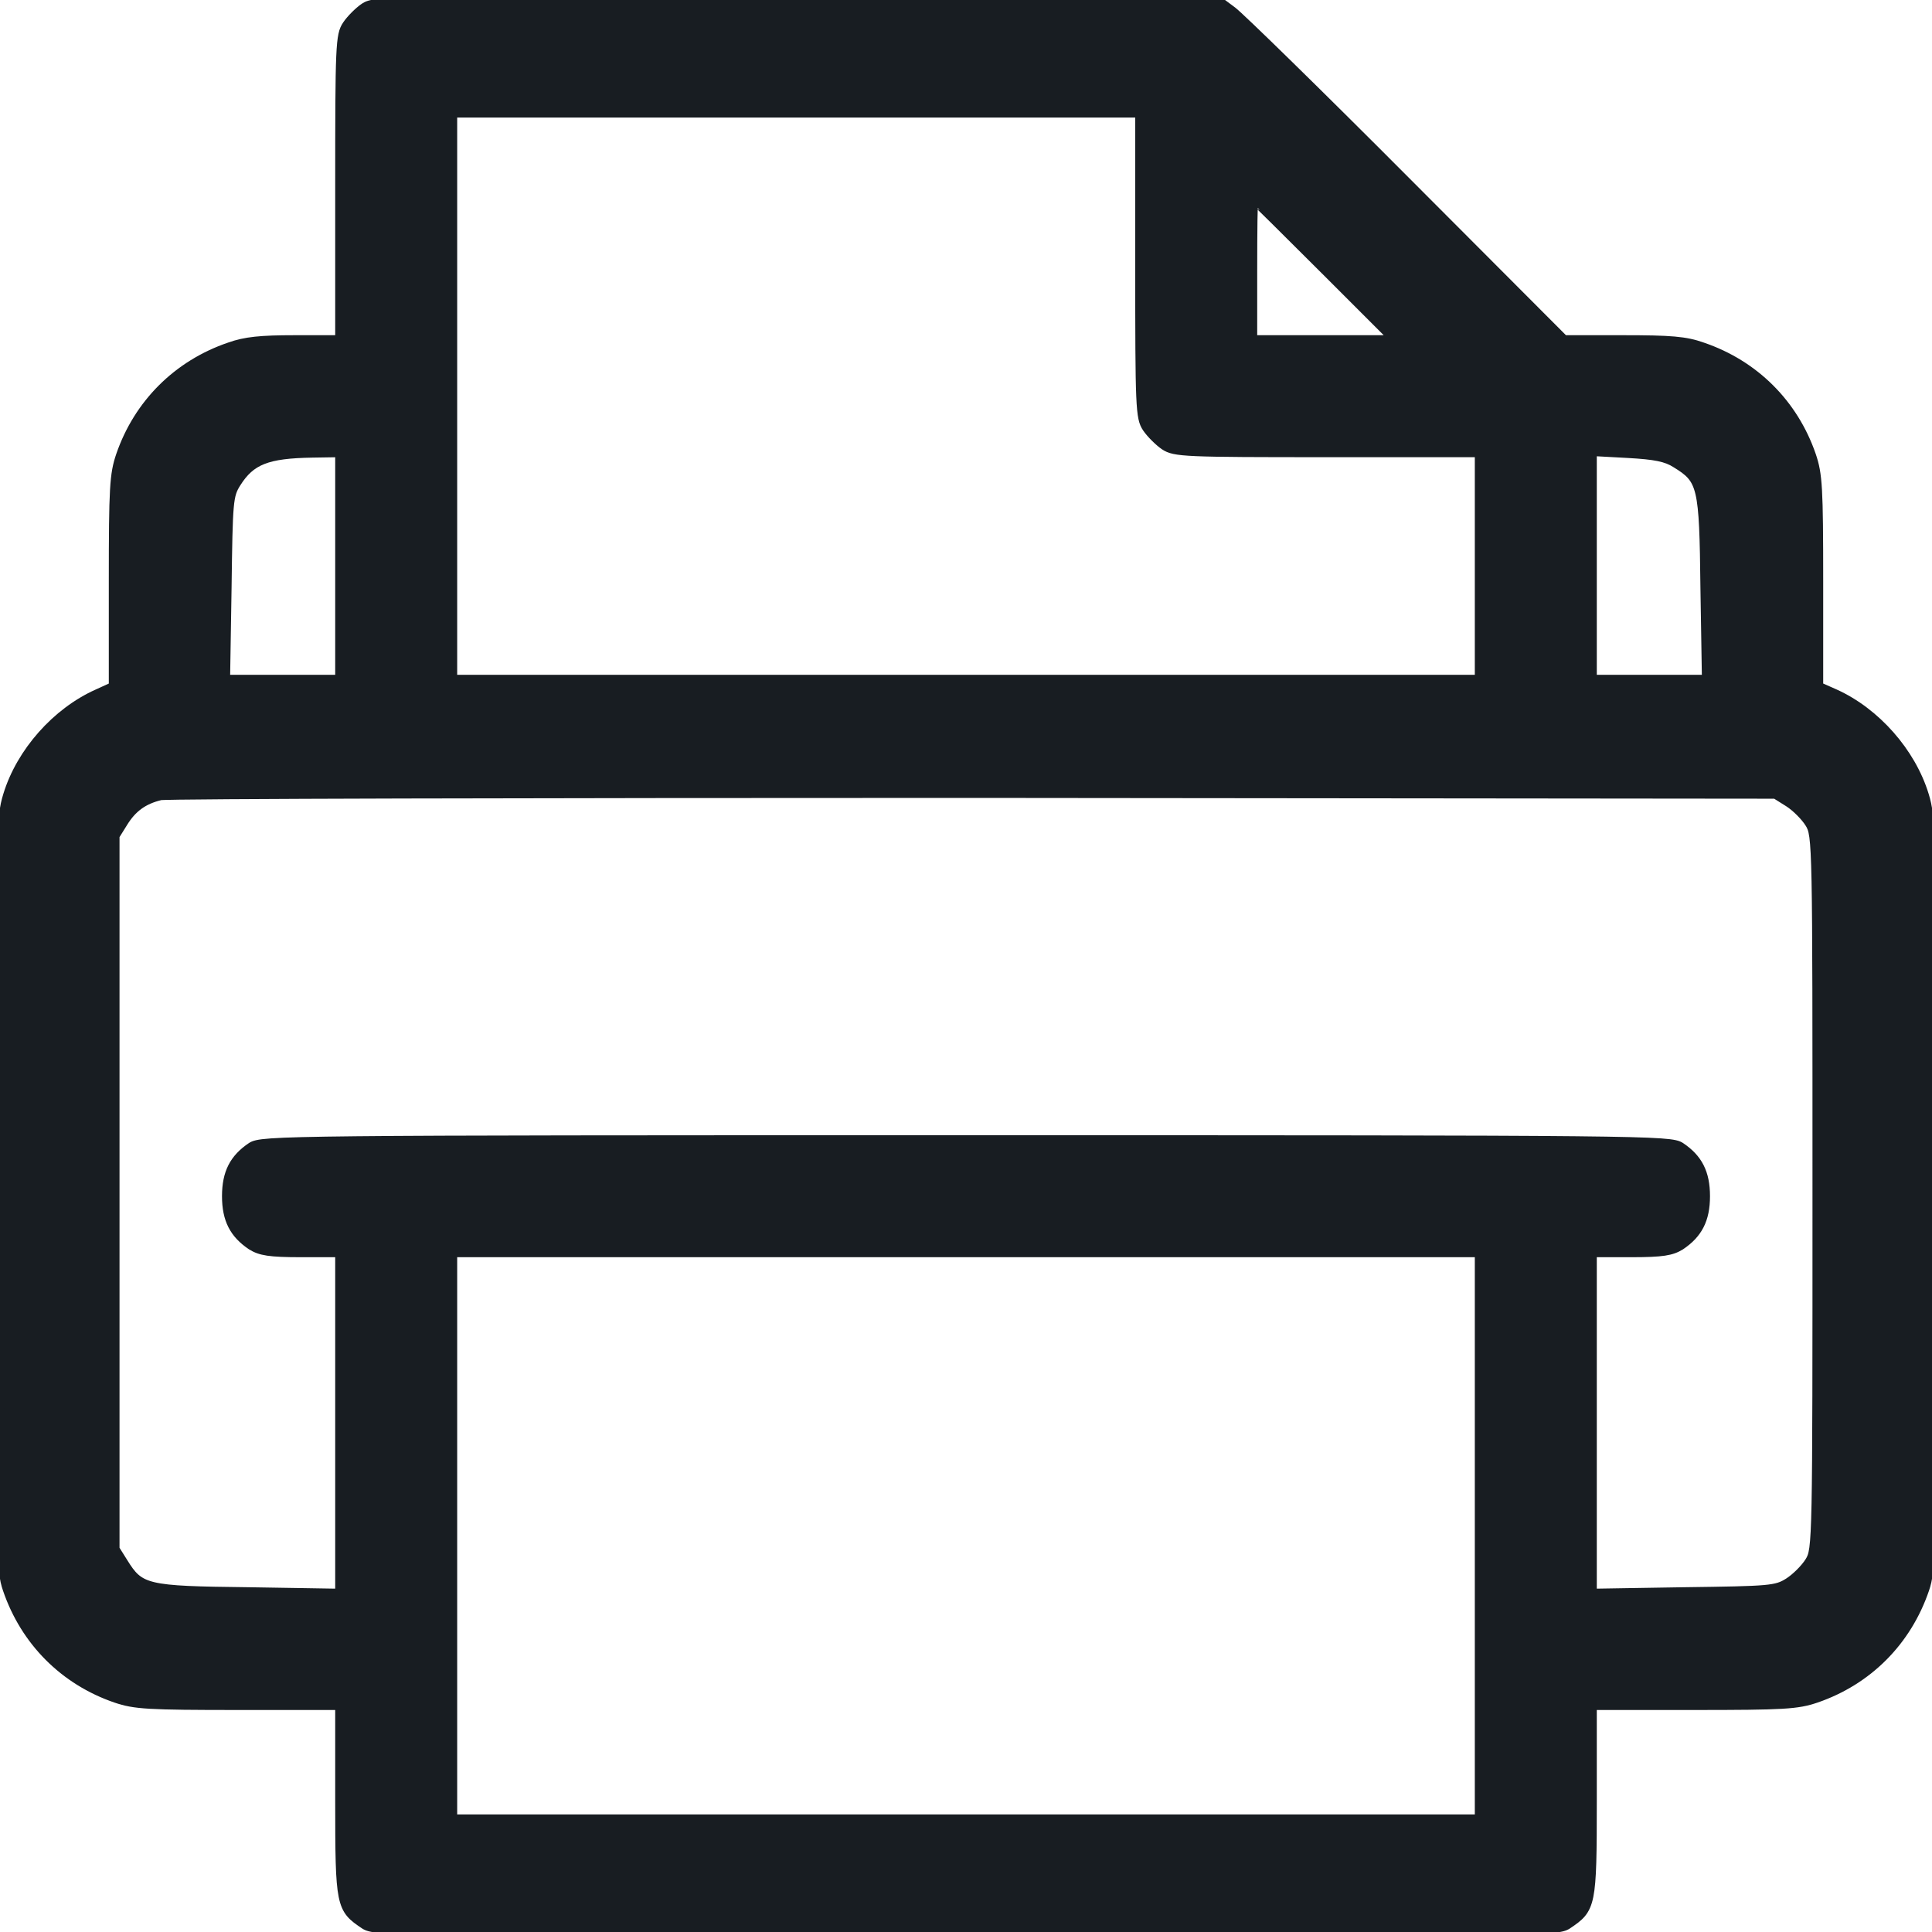 <svg width="22" height="22" viewBox="0 0 22 22" fill="none" xmlns="http://www.w3.org/2000/svg">
<g clip-path="url(#clip0_187_8191)">
<path d="M4.151 0.082C4.086 0.125 3.992 0.219 3.949 0.284C3.871 0.4 3.867 0.516 3.867 2.136V3.867H3.36C2.969 3.867 2.793 3.884 2.612 3.949C2.02 4.151 1.573 4.598 1.371 5.186C1.298 5.401 1.289 5.552 1.289 6.621V7.816L1.109 7.898C0.64 8.108 0.236 8.564 0.086 9.054C0.004 9.324 0 9.449 0 13.595C0 17.686 0.004 17.871 0.082 18.098C0.284 18.691 0.73 19.138 1.319 19.34C1.534 19.413 1.684 19.422 2.716 19.422H3.867V20.505C3.867 21.703 3.876 21.734 4.151 21.918C4.271 21.996 4.486 22 11 22C17.514 22 17.729 21.996 17.849 21.918C18.124 21.734 18.133 21.703 18.133 20.505V19.422H19.284C20.316 19.422 20.466 19.413 20.681 19.34C21.27 19.138 21.716 18.691 21.918 18.098C21.996 17.871 22 17.686 22 13.595C22 9.449 21.996 9.324 21.914 9.054C21.764 8.564 21.36 8.108 20.896 7.898L20.711 7.816V6.621C20.711 5.552 20.702 5.401 20.629 5.186C20.427 4.598 19.98 4.151 19.387 3.949C19.194 3.88 19.027 3.867 18.481 3.867H17.811L16.006 2.058C15.013 1.061 14.124 0.193 14.034 0.125L13.866 0H9.071C4.447 0 4.271 0.004 4.151 0.082ZM12.977 3.016C12.977 4.641 12.981 4.757 13.058 4.873C13.101 4.937 13.196 5.032 13.26 5.075C13.376 5.152 13.492 5.156 15.116 5.156H16.844V6.445V7.734H11H5.156V4.512V1.289H9.066H12.977V3.016ZM15.082 3.072L15.877 3.867H15.069H14.266V3.072C14.266 2.634 14.27 2.277 14.278 2.277C14.283 2.277 14.644 2.634 15.082 3.072ZM3.867 6.445V7.734H3.218H2.57L2.587 6.69C2.6 5.706 2.604 5.642 2.694 5.5C2.857 5.242 3.042 5.169 3.558 5.161L3.867 5.156V6.445ZM19.082 5.277C19.383 5.461 19.4 5.53 19.413 6.69L19.43 7.734H18.782H18.133V6.441V5.143L18.537 5.165C18.846 5.182 18.975 5.208 19.082 5.277ZM20.367 9.139C20.449 9.191 20.556 9.298 20.604 9.376C20.689 9.513 20.689 9.595 20.689 13.578C20.689 17.561 20.689 17.643 20.604 17.78C20.556 17.858 20.449 17.965 20.367 18.017C20.225 18.107 20.157 18.111 19.177 18.124L18.133 18.141V16.203V14.266H18.575C18.932 14.266 19.035 14.248 19.138 14.184C19.336 14.051 19.422 13.887 19.422 13.621C19.422 13.355 19.336 13.191 19.138 13.058C19.018 12.981 18.777 12.977 11 12.977C3.223 12.977 2.982 12.981 2.862 13.058C2.664 13.191 2.578 13.355 2.578 13.621C2.578 13.887 2.664 14.051 2.862 14.184C2.965 14.248 3.068 14.266 3.429 14.266H3.867V16.203V18.141L2.827 18.124C1.659 18.111 1.594 18.094 1.405 17.789L1.311 17.639V13.578V9.518L1.405 9.367C1.508 9.2 1.633 9.109 1.826 9.062C1.899 9.045 6.063 9.036 11.086 9.036L20.217 9.045L20.367 9.139ZM16.844 17.488V20.711H11H5.156V17.488V14.266H11H16.844V17.488Z" fill="#181D22" stroke="#181D22" stroke-width="0.1"/>
</g>
<defs>
<clipPath id="clip0_187_8191">
<rect width="22" height="22" fill="white"/>
</clipPath>
</defs>
</svg>
